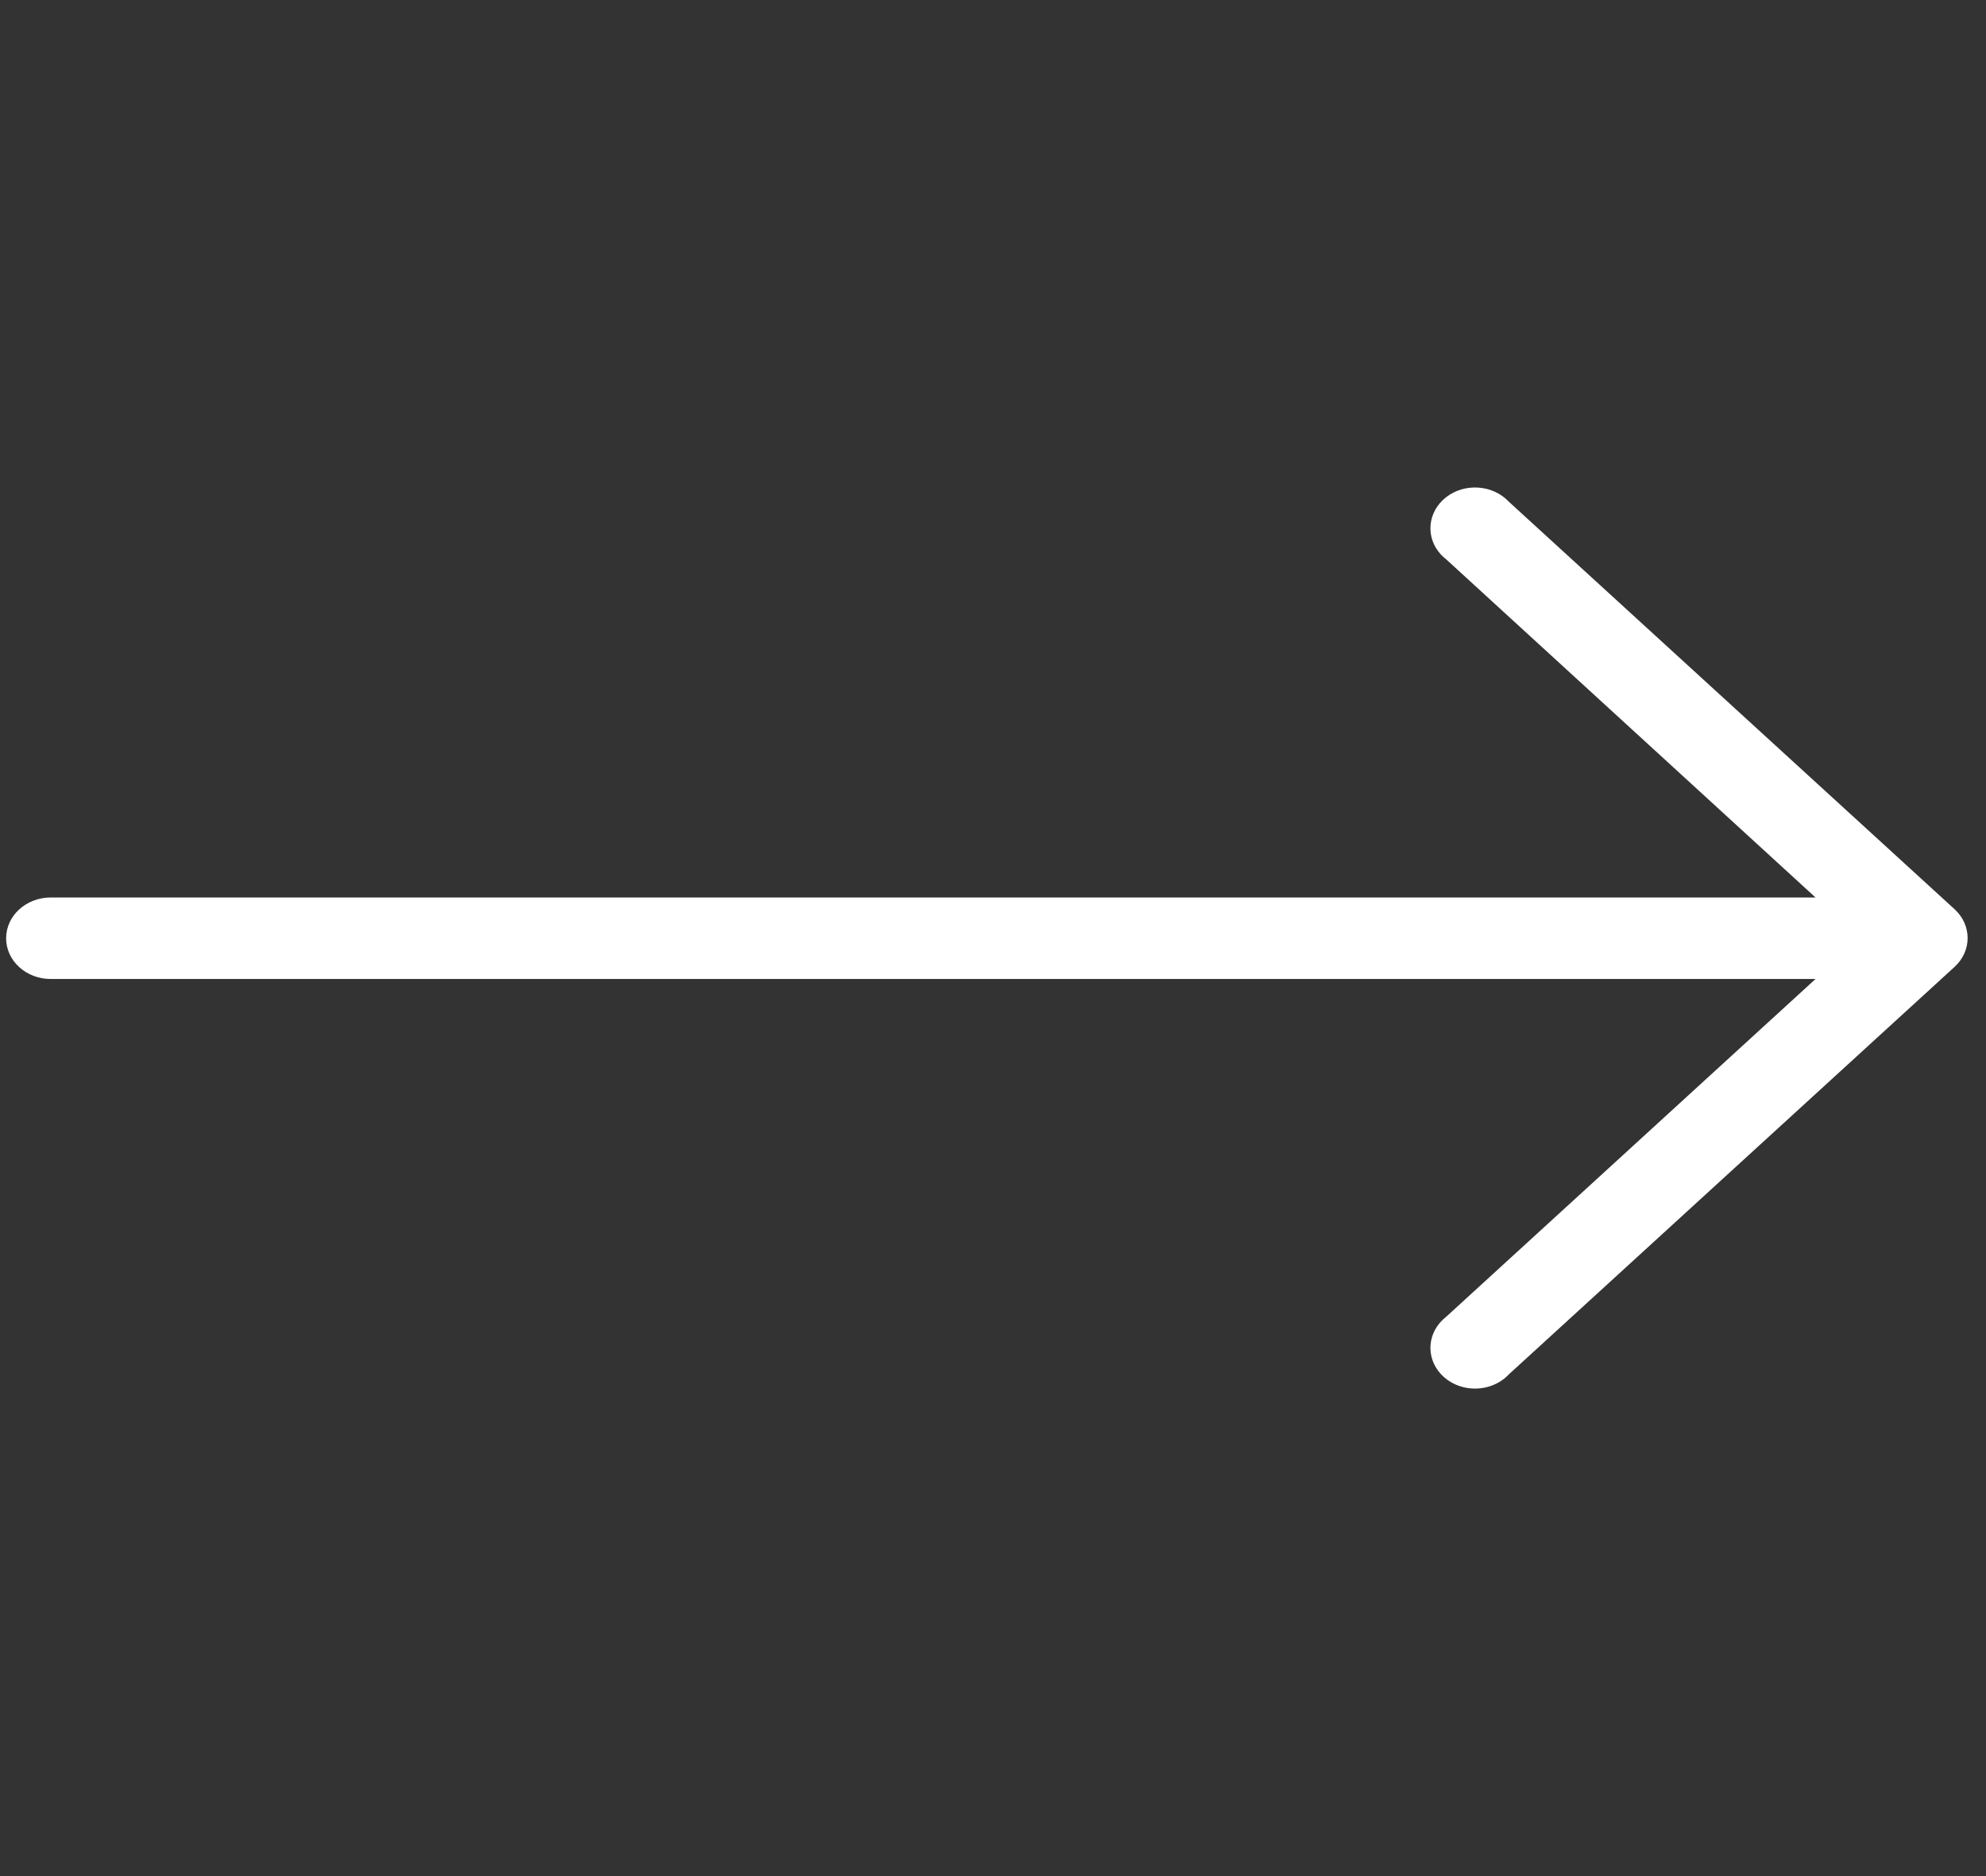 <svg width="36" height="34" viewBox="0 0 36 34" fill="none" xmlns="http://www.w3.org/2000/svg">
<rect x="0" y="0" width="36" height="34" fill="#333333" stroke="none"/>
<g id="right-arrow 1" clip-path="url(#clip0_77_22)">
<g id="Group">
<g id="Group_2">
<path id="Vector" d="M35.432 16.479L27.351 9.093C27.061 8.783 26.551 8.747 26.212 9.012C25.873 9.278 25.833 9.744 26.123 10.054C26.151 10.083 26.18 10.11 26.212 10.134L32.91 16.265H0.919C0.473 16.265 0.111 16.596 0.111 17.004C0.111 17.412 0.473 17.742 0.919 17.742H32.91L26.212 23.866C25.873 24.131 25.833 24.597 26.123 24.907C26.414 25.217 26.924 25.253 27.263 24.988C27.294 24.963 27.324 24.936 27.351 24.907L35.432 17.521C35.745 17.233 35.745 16.767 35.432 16.479Z" fill="white"/>
</g>
</g>
</g>
<defs>
<clipPath id="clip0_77_22">
<rect width="35.556" height="32.5" fill="white" transform="translate(0.111 0.75)"/>
</clipPath>
</defs>
</svg>
